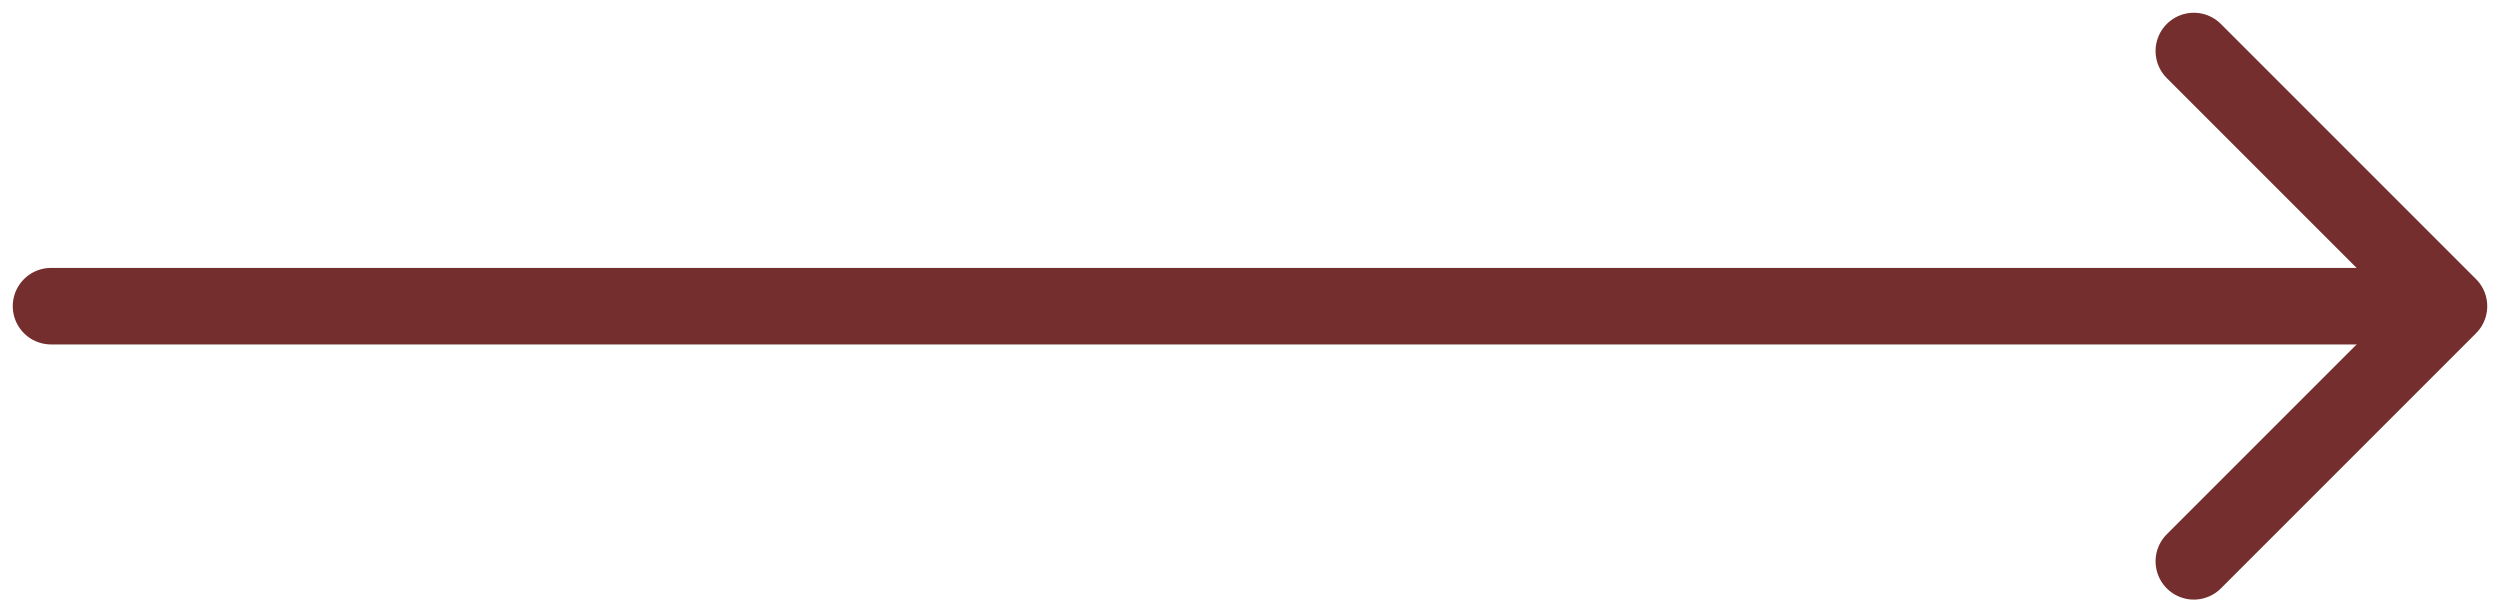 <svg width="49" height="12" viewBox="0 0 49 12" fill="none" xmlns="http://www.w3.org/2000/svg">
<path d="M47 6.001H1" stroke="#752E2E" stroke-width="1.5" stroke-linecap="round" stroke-linejoin="round"/>
<path d="M42.999 11.002L48 6.001L42.999 1" stroke="#752E2E" stroke-width="1.5" stroke-linecap="round" stroke-linejoin="round"/>
</svg>

